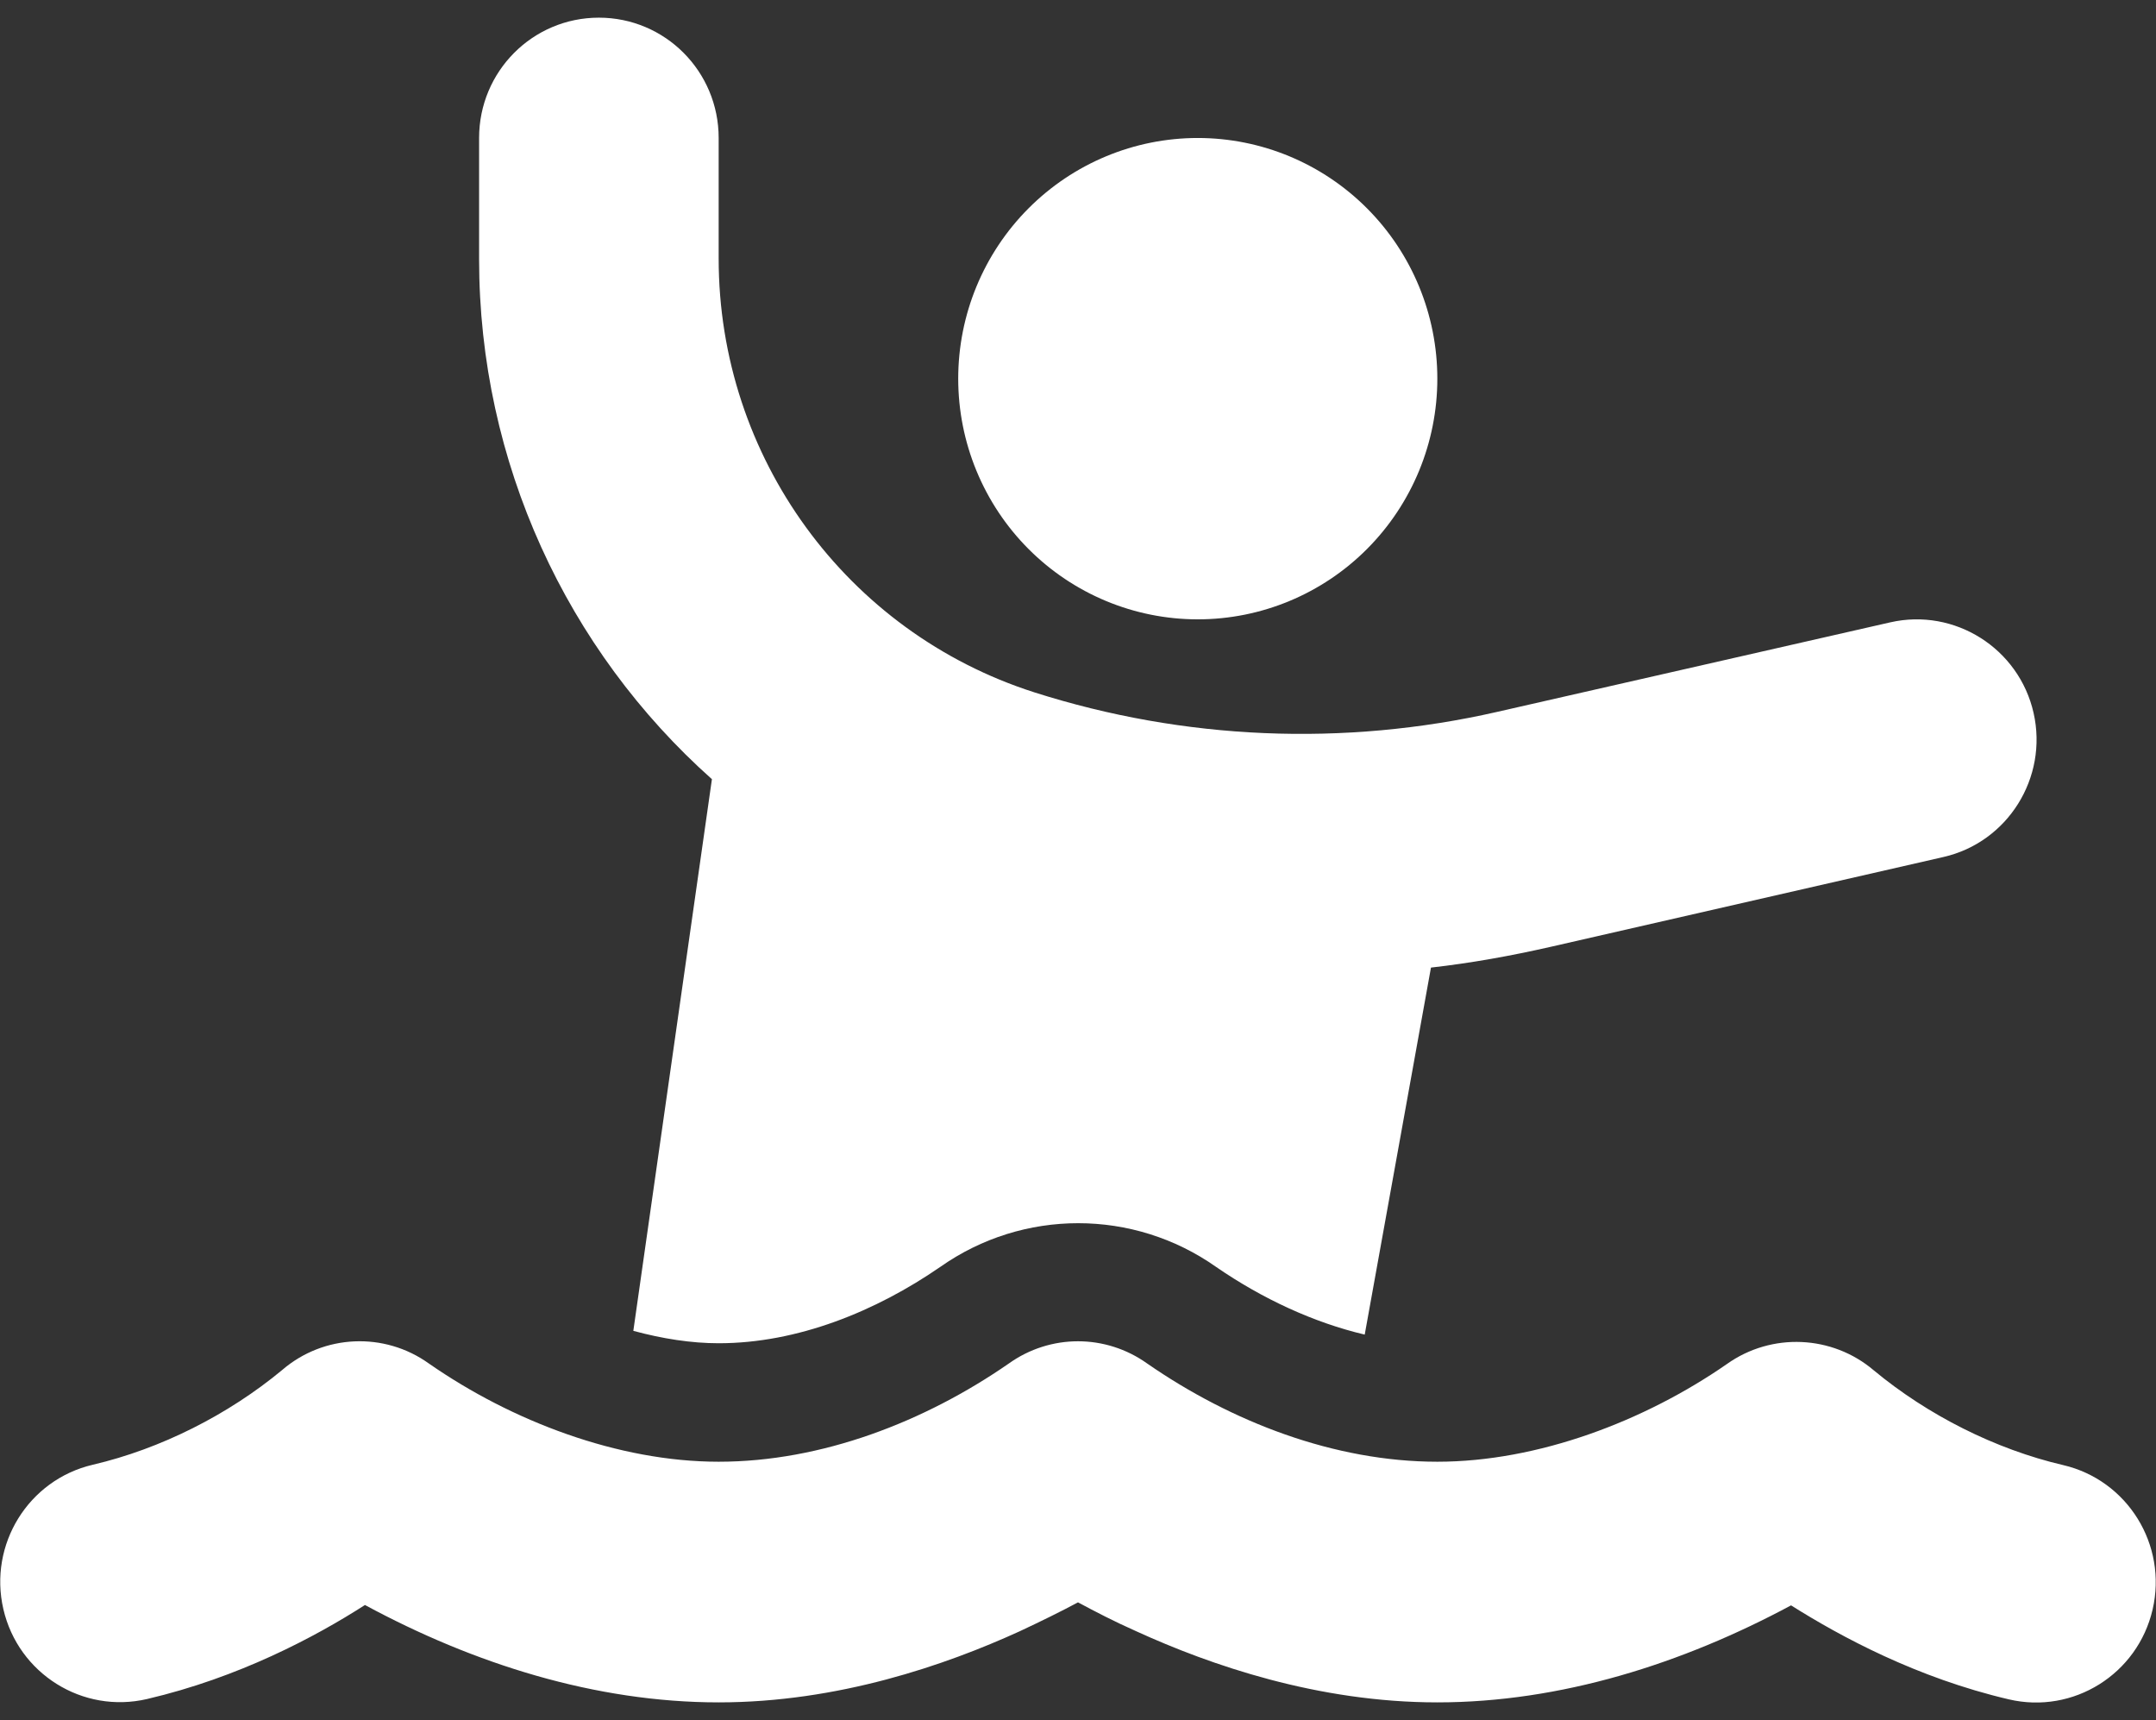 <svg width="84" height="67" viewBox="0 0 84 67" fill="none" xmlns="http://www.w3.org/2000/svg">
<rect x="0" y="0" width="84" height="67" fill="#333333" stroke="none"/>
<path d="M28 5.375C28 2.782 25.914 0.688 23.333 0.688C20.752 0.688 18.666 2.782 18.666 5.375V10.092C18.666 18.017 22.093 25.326 27.737 30.351L24.675 51.84C25.812 52.148 26.935 52.323 28 52.323C31.077 52.323 34.125 51.078 36.633 49.35C39.856 47.079 44.158 47.079 47.381 49.35C49.189 50.595 51.187 51.518 53.171 51.986L55.752 37.69C57.312 37.514 58.858 37.235 60.404 36.884L75.716 33.383C78.225 32.812 79.8 30.292 79.231 27.773C78.662 25.253 76.154 23.671 73.646 24.242L58.333 27.729C52.354 29.091 46.127 28.827 40.294 26.967C32.973 24.623 28 17.797 28 10.077V5.375ZM46.666 24.125C49.142 24.125 51.516 23.137 53.266 21.379C55.017 19.621 56 17.236 56 14.75C56 12.264 55.017 9.879 53.266 8.121C51.516 6.363 49.142 5.375 46.666 5.375C44.191 5.375 41.817 6.363 40.067 8.121C38.316 9.879 37.333 12.264 37.333 14.75C37.333 17.236 38.316 19.621 40.067 21.379C41.817 23.137 44.191 24.125 46.666 24.125ZM44.698 53.114C43.079 51.957 40.921 51.957 39.302 53.114C36.021 55.385 32.01 56.938 28 56.938C24.077 56.938 19.935 55.355 16.712 53.114C14.977 51.869 12.614 51.972 10.996 53.363C8.896 55.106 6.256 56.44 3.616 57.055C1.108 57.641 -0.452 60.16 0.131 62.68C0.714 65.199 3.223 66.767 5.731 66.181C9.304 65.346 12.279 63.764 14.219 62.519C18.448 64.804 23.187 66.312 28 66.312C32.652 66.312 36.837 64.862 39.725 63.544C40.571 63.148 41.343 62.768 42 62.416C42.656 62.768 43.414 63.163 44.275 63.544C47.162 64.862 51.348 66.312 56 66.312C60.812 66.312 65.552 64.804 69.781 62.533C71.735 63.764 74.696 65.36 78.269 66.195C80.777 66.781 83.285 65.214 83.868 62.694C84.452 60.175 82.891 57.655 80.383 57.069C77.743 56.454 75.104 55.121 73.004 53.378C71.385 52.001 69.023 51.898 67.287 53.129C64.079 55.355 59.923 56.938 56 56.938C51.989 56.938 47.979 55.385 44.698 53.114Z" fill="white"/>
</svg>
